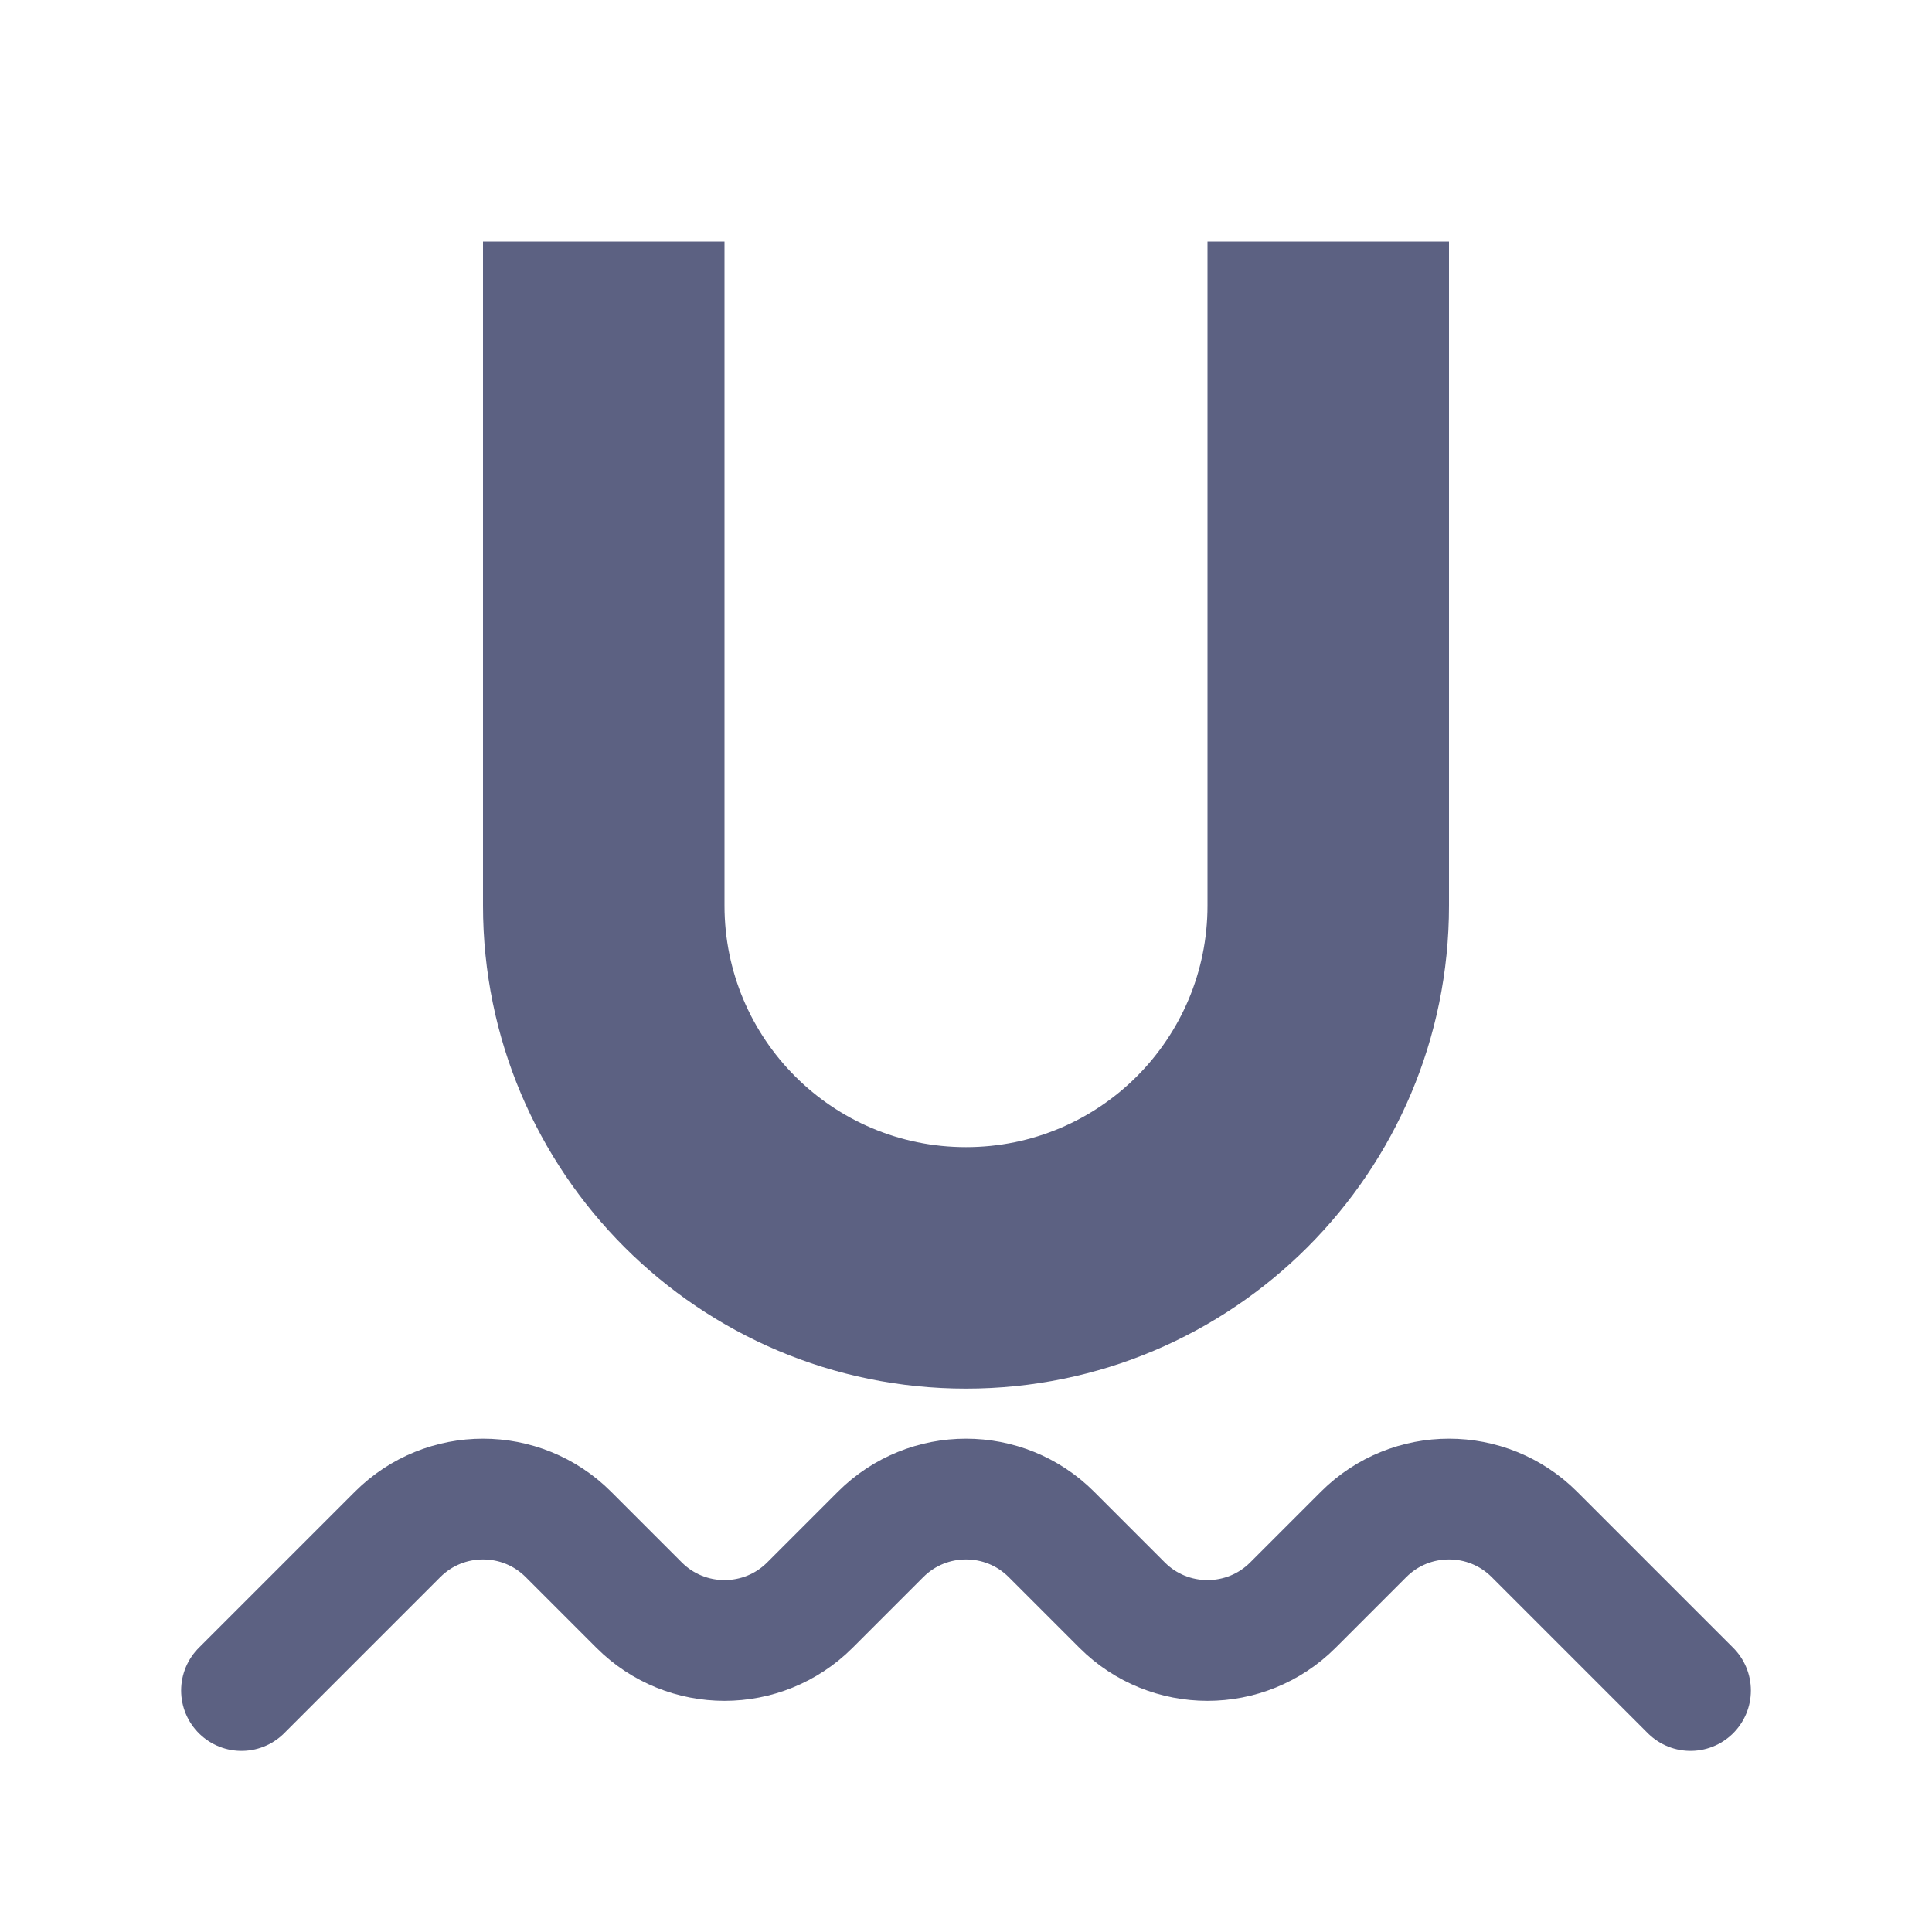 <svg width="16" height="16" viewBox="0 0 16 16" fill="none" xmlns="http://www.w3.org/2000/svg">
<path fill-rule="evenodd" clip-rule="evenodd" d="M4 7.5V2H6V7.5C6 8.605 6.895 9.5 8 9.5C9.105 9.5 10 8.605 10 7.5V2H12V7.5C12 9.709 10.209 11.5 8 11.5C5.791 11.5 4 9.709 4 7.5Z" fill="#5C6182"/>
<path d="M2 14L3.293 12.707C3.683 12.317 4.317 12.317 4.707 12.707L5.293 13.293C5.683 13.683 6.317 13.683 6.707 13.293L7.293 12.707C7.683 12.317 8.317 12.317 8.707 12.707L9.293 13.293C9.683 13.683 10.317 13.683 10.707 13.293L11.293 12.707C11.683 12.317 12.317 12.317 12.707 12.707L14 14" stroke="#5C6182" stroke-linecap="round" stroke-linejoin="round"/>
</svg>
